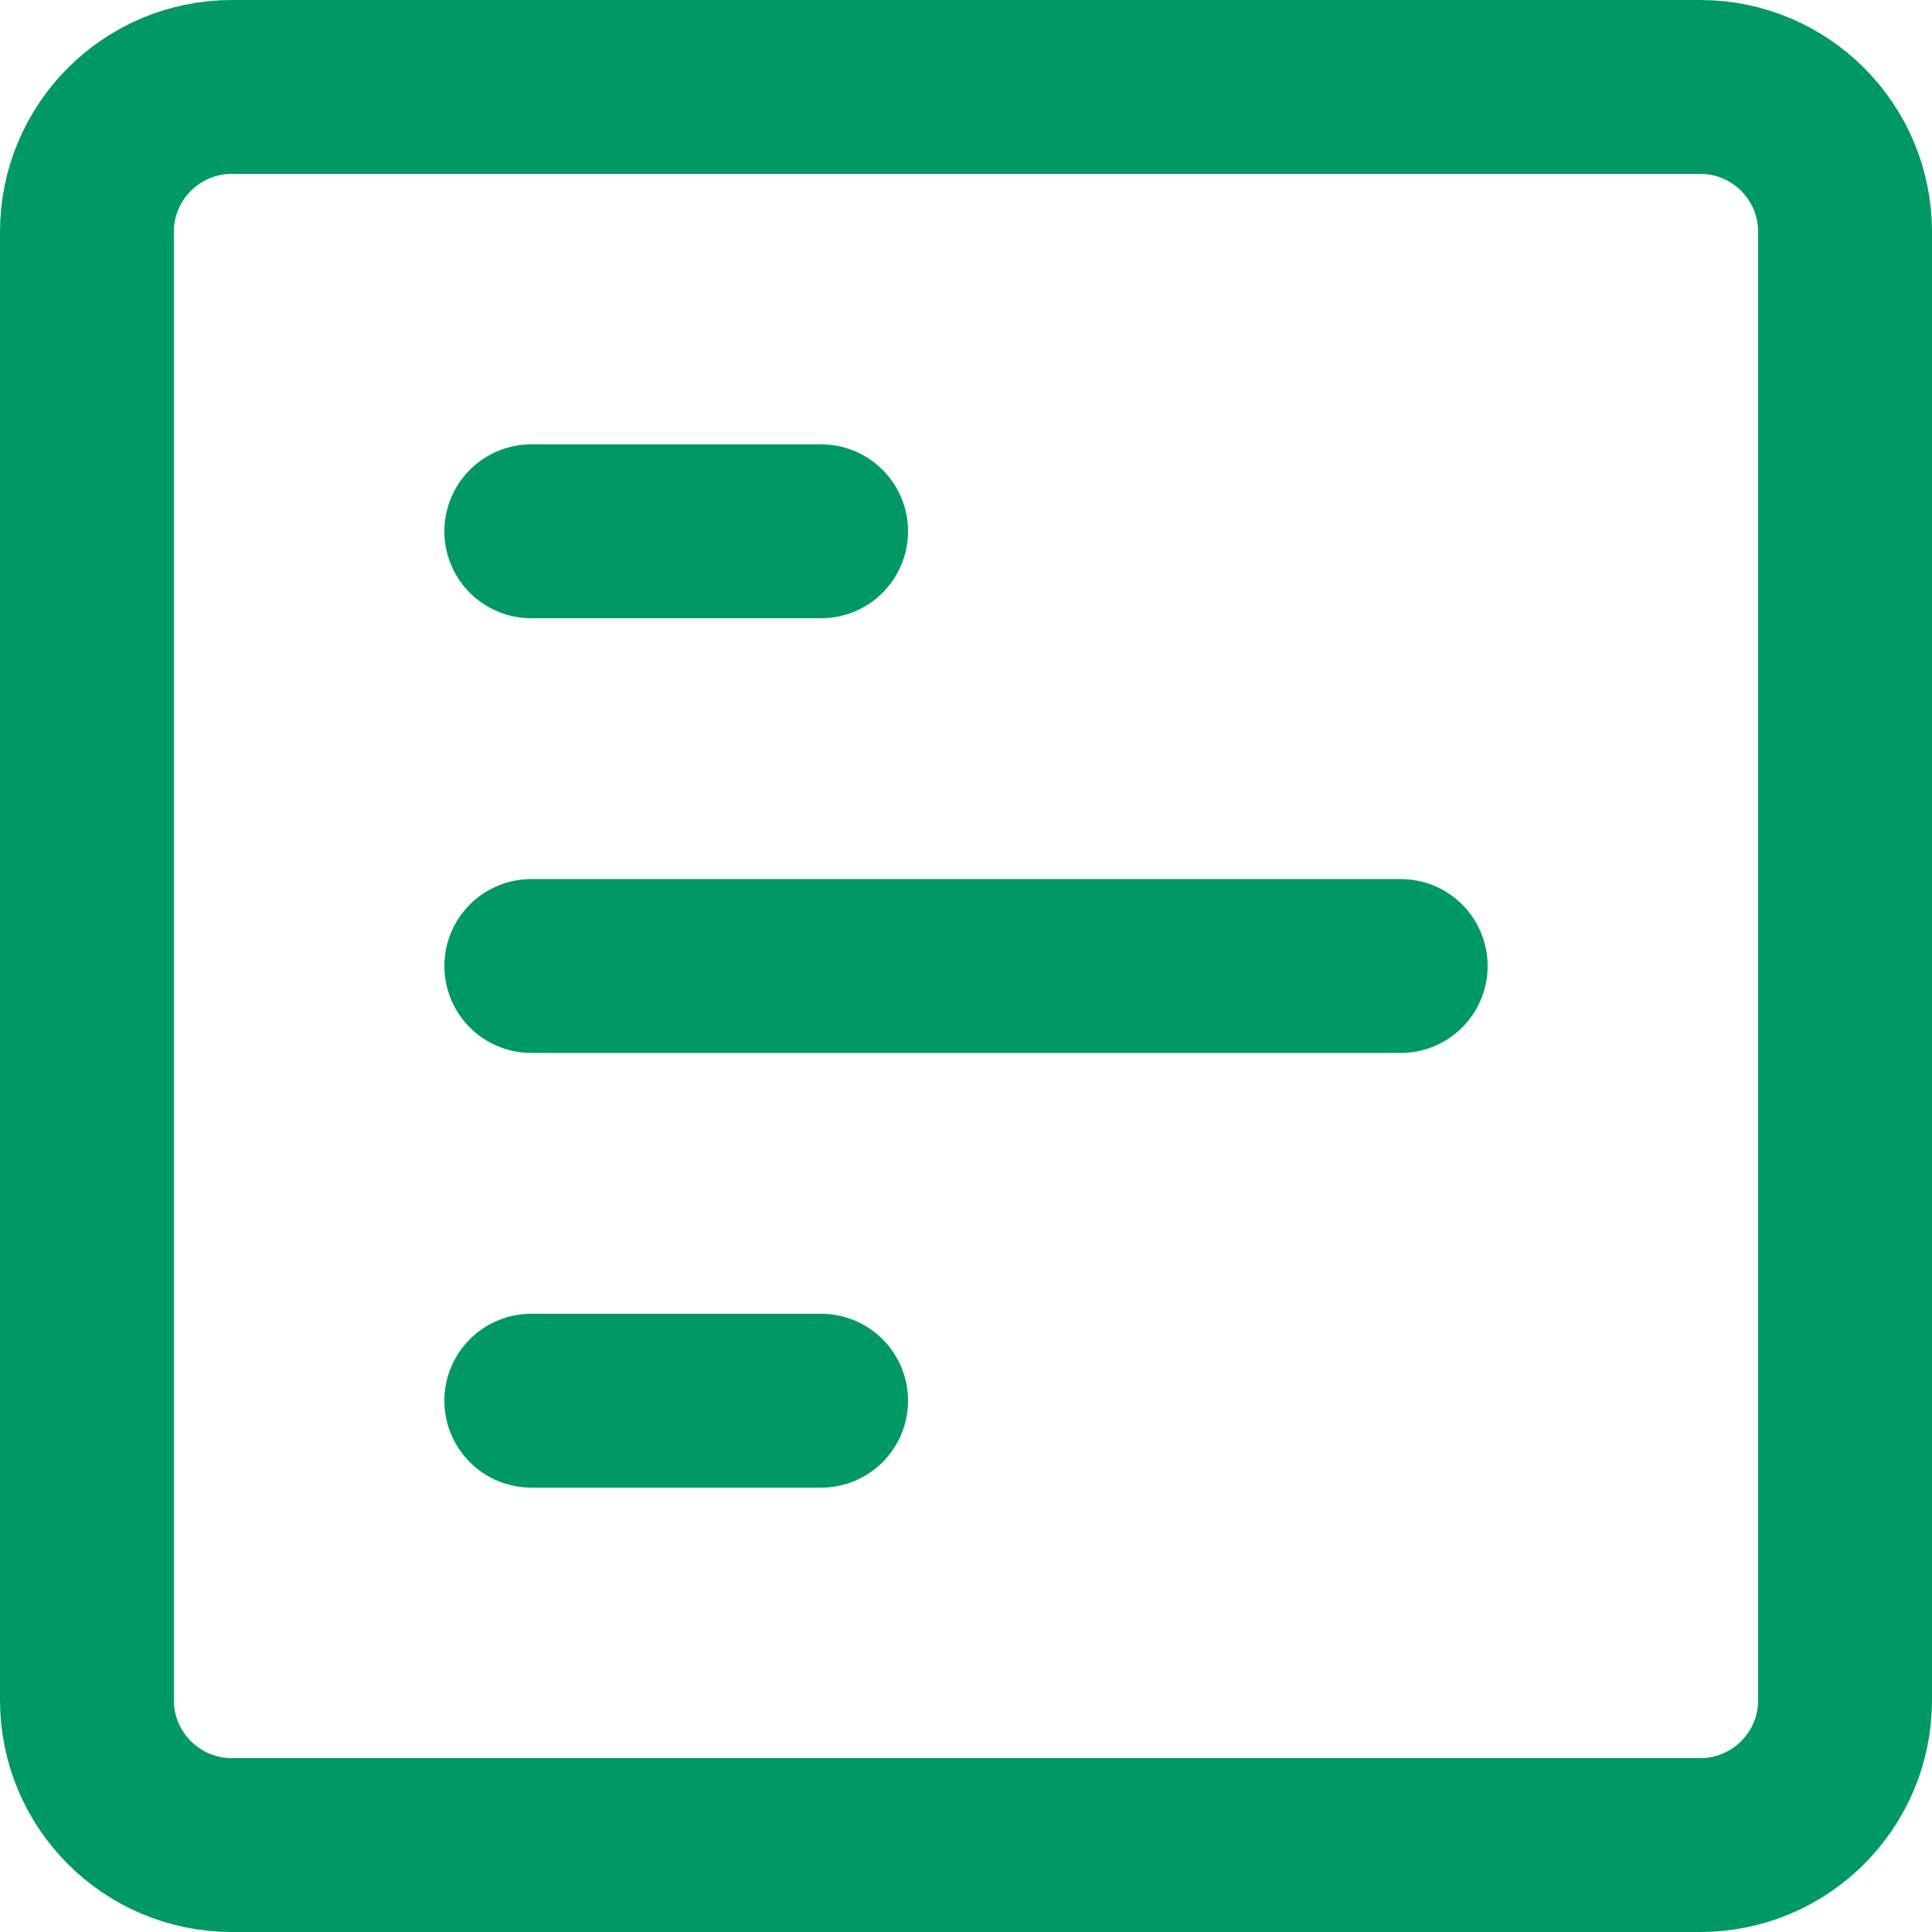 <svg width="400" height="400" viewBox="0 0 400 400" fill="none" xmlns="http://www.w3.org/2000/svg">
<path d="M48 18H352C368.569 18 382 31.431 382 48V352C382 368.569 368.569 382 352 382H48C31.431 382 18 368.569 18 352V48C18 31.431 31.431 18 48 18Z" stroke="#009966" stroke-width="36"/>
<path d="M110 110H170" stroke="#009966" stroke-width="36" stroke-linecap="round" stroke-linejoin="round"/>
<path d="M110 200H290" stroke="#009966" stroke-width="36" stroke-linecap="round" stroke-linejoin="round"/>
<path d="M110 290H170" stroke="#009966" stroke-width="36" stroke-linecap="round" stroke-linejoin="round"/>
</svg>
